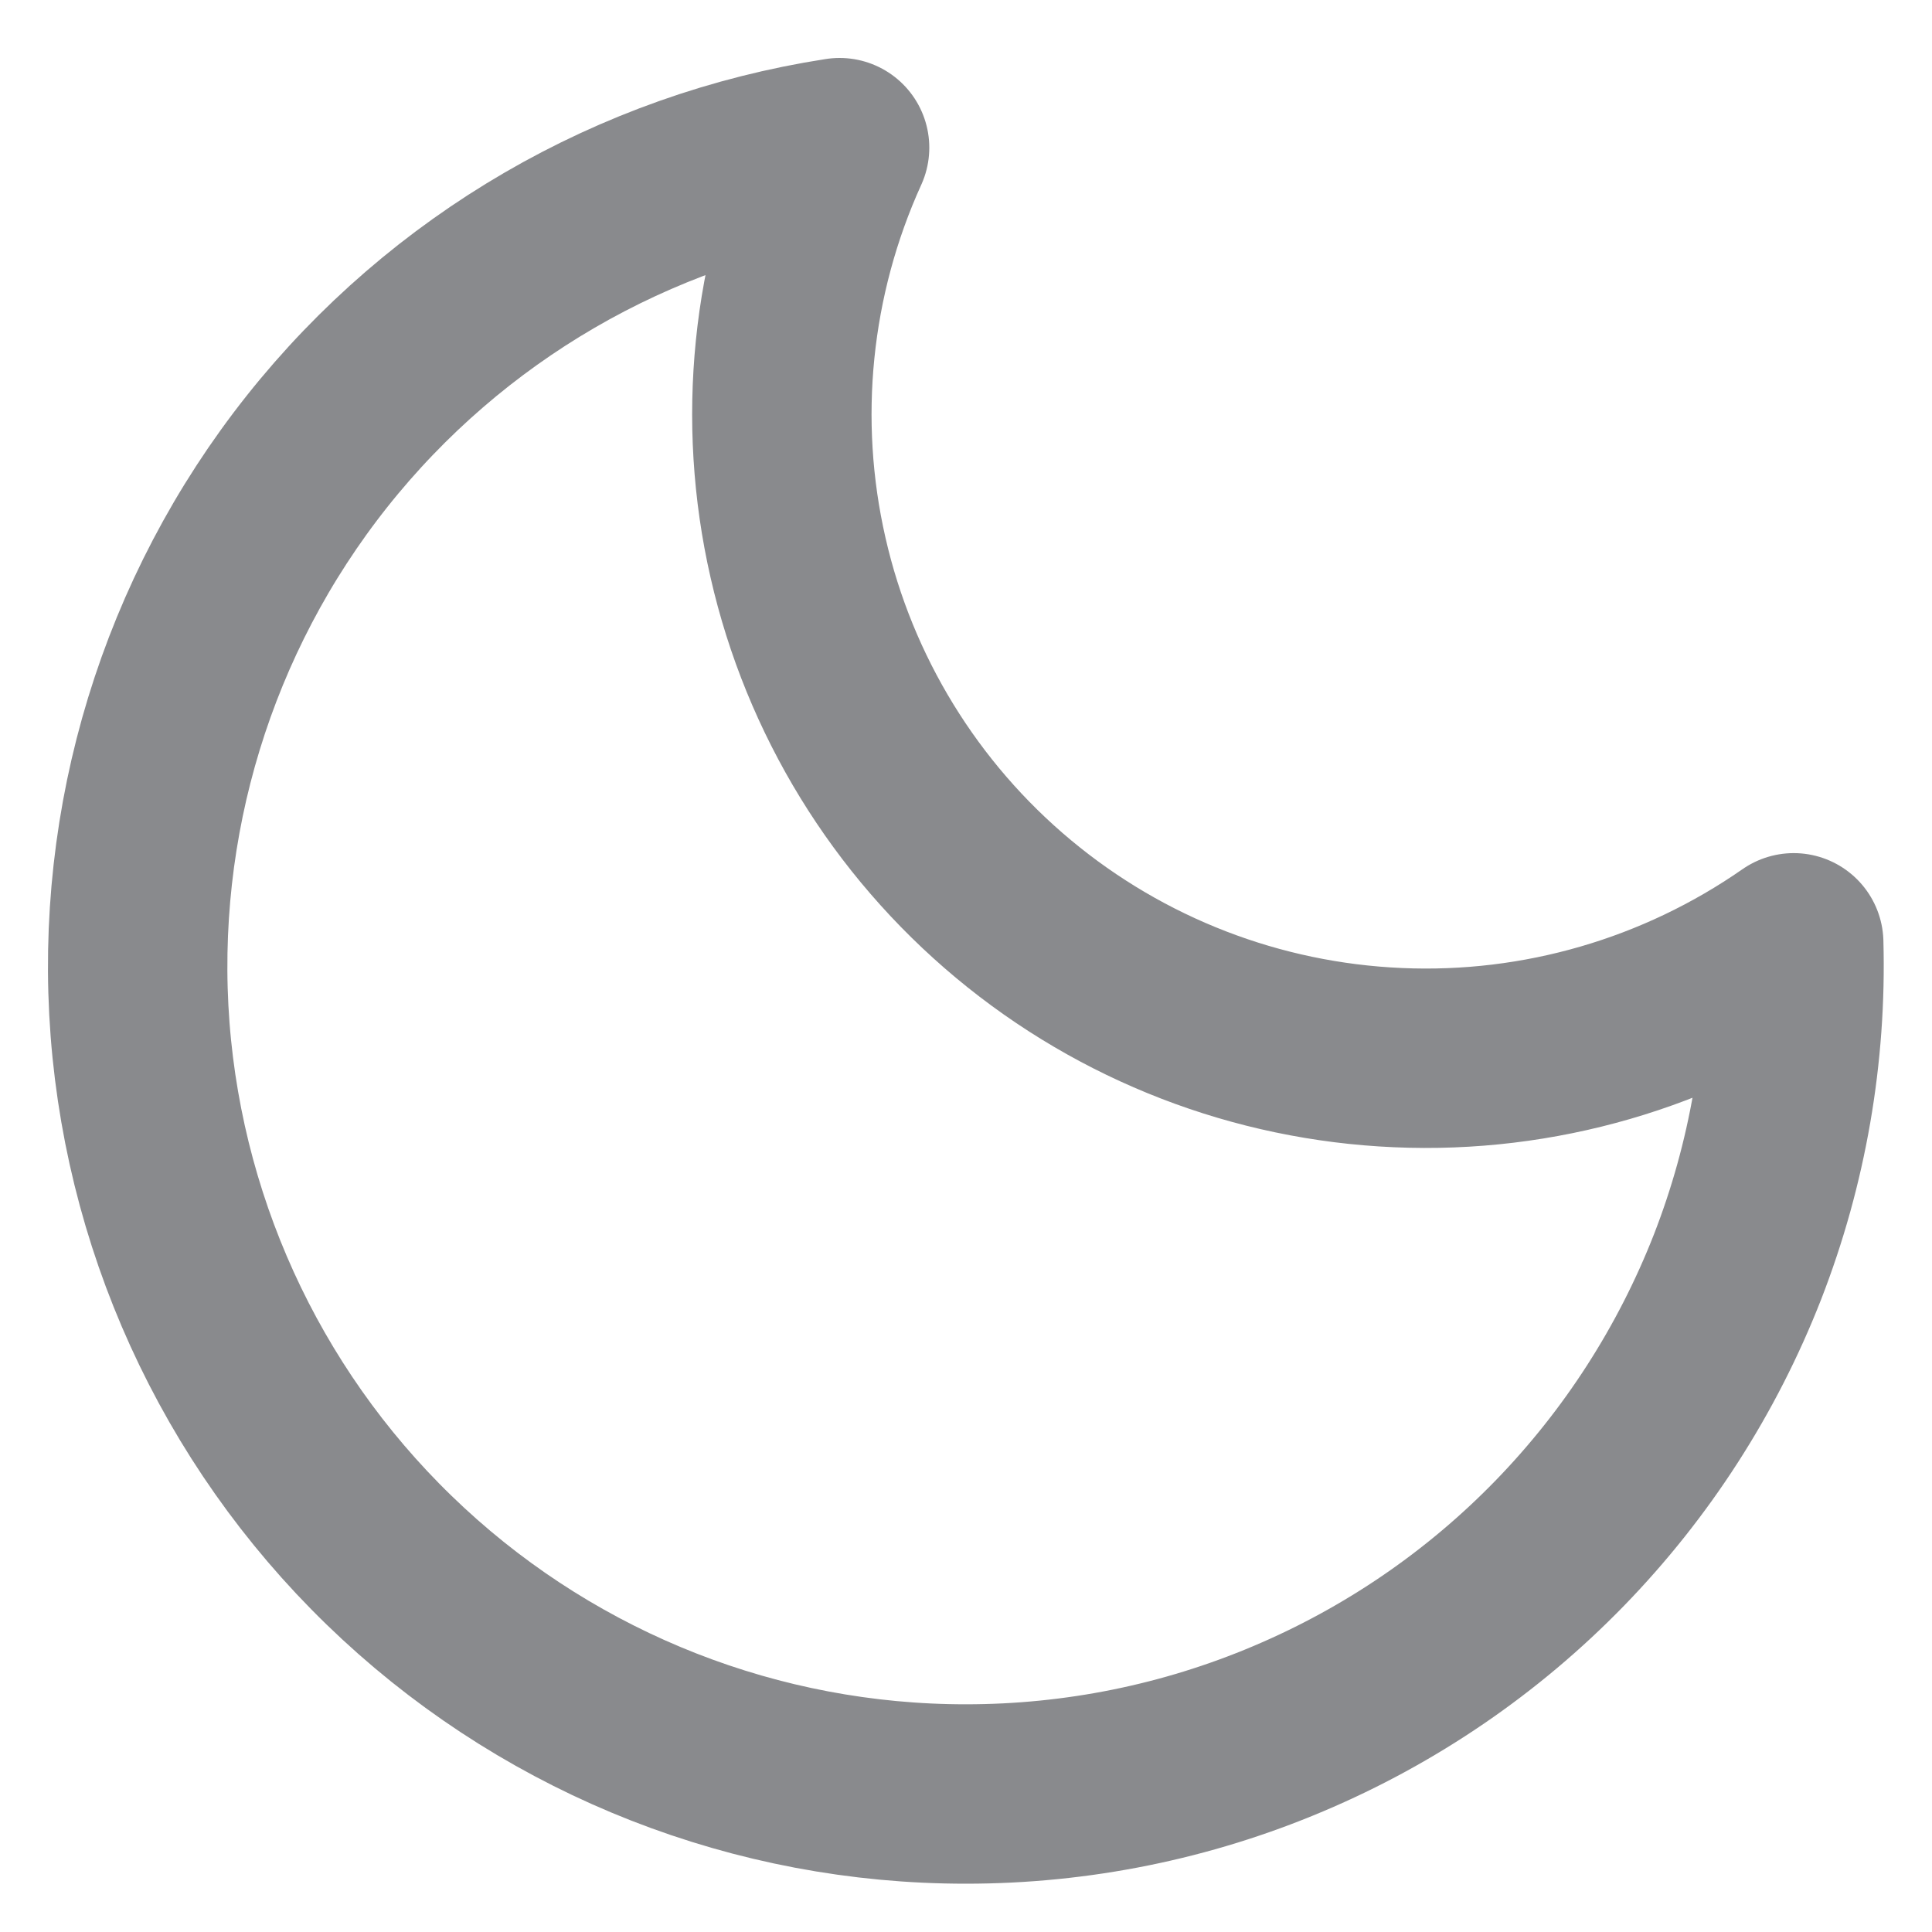 <svg width="14" height="14" viewBox="0 0 14 14" fill="none" xmlns="http://www.w3.org/2000/svg">
<path d="M7 13C7.802 13 8.596 12.84 9.335 12.527C10.074 12.215 10.743 11.758 11.302 11.183C11.861 10.608 12.299 9.927 12.591 9.18C12.882 8.432 13.02 7.634 12.998 6.832C12.159 7.416 11.151 7.709 10.13 7.664C9.108 7.62 8.13 7.242 7.344 6.587C6.559 5.933 6.01 5.038 5.783 4.042C5.555 3.045 5.661 2.001 6.084 1.07C4.589 1.301 3.237 2.087 2.297 3.271C1.357 4.456 0.9 5.952 1.015 7.46C1.131 8.967 1.812 10.376 2.922 11.403C4.031 12.43 5.488 13.001 7 13Z" stroke="#898A8D" stroke-width="1.3" stroke-linecap="round" stroke-linejoin="round"/>
</svg>
